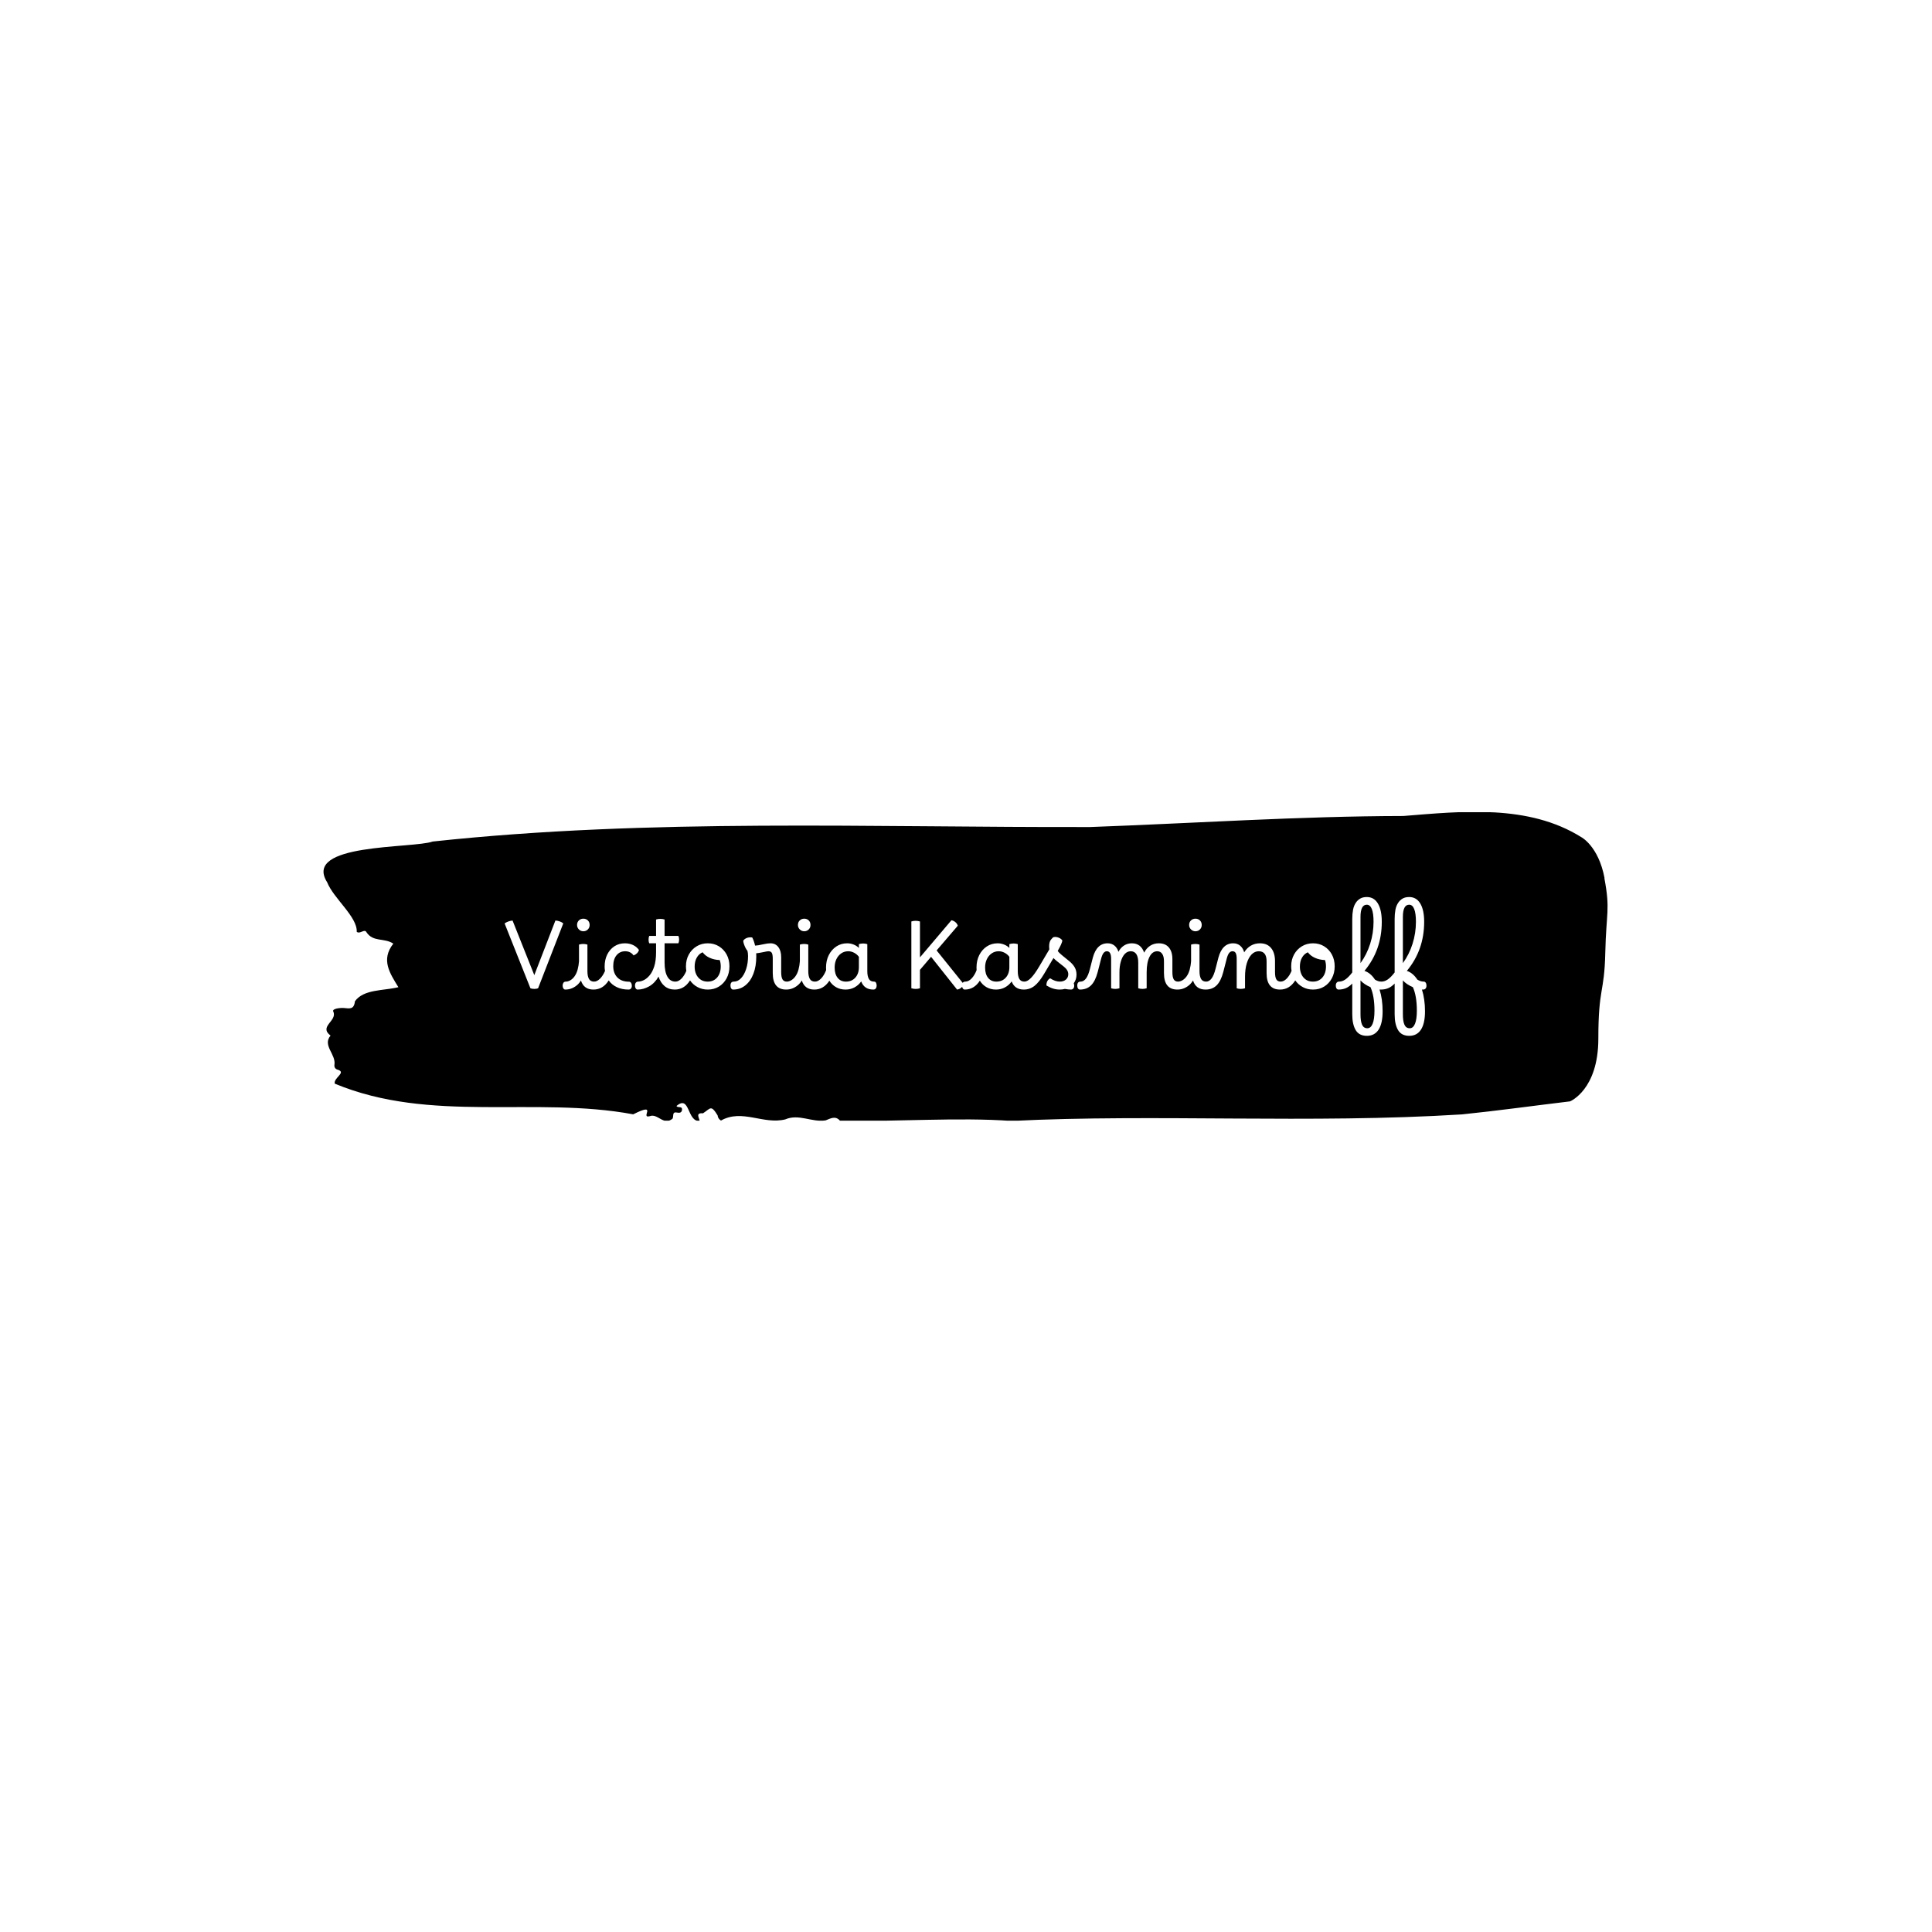 <svg xmlns="http://www.w3.org/2000/svg" version="1.1" xmlns:xlink="http://www.w3.org/1999/xlink" xmlns:svgjs="http://svgjs.dev/svgjs" width="1500" height="1500" viewBox="0 0 1500 1500"><rect width="1500" height="1500" fill="#ffffff"></rect><g transform="matrix(0.667,0,0,0.667,249.394,630.607)"><svg viewBox="0 0 396 95" data-background-color="#f6efd1" preserveAspectRatio="xMidYMid meet" height="359" width="1500" xmlns="http://www.w3.org/2000/svg" xmlns:xlink="http://www.w3.org/1999/xlink"><g id="tight-bounds" transform="matrix(1,0,0,1,0.24,-0.108)"><svg viewBox="0 0 395.52 95.217" height="95.217" width="395.52"><g><svg viewBox="0 0 395.52 95.217" height="95.217" width="395.52"><g><svg viewBox="0 0 395.52 95.217" height="95.217" width="395.52"><g id="textblocktransform"><svg viewBox="0 0 395.52 95.217" height="95.217" width="395.52" id="textblock"><g><svg viewBox="0 0 395.52 95.217" height="95.217" width="395.52"><path d="M394.594 20.422C392.735 10.539 387.435 7.791 387.435 7.791 371.165-2.389 350.86-0.195 332.619 1.268 300.414 1.327 268.339 3.502 236.208 4.668 168.767 4.846 100.749 1.92 33.643 9.135 27.339 11.349-6.54 9.57 1.121 21.687 3.129 26.728 10.456 32.322 10.232 36.947 11.236 37.758 12.631 35.9 13.226 37.066 15.309 40.209 18.711 38.726 21.501 40.585 17.614 45.546 20.403 49.677 23.062 54.006 18.377 55.133 12.371 54.599 9.675 58.335 9.396 61.043 7.89 60.529 6.235 60.411 5.026 60.332 2.59 60.628 2.999 61.478 4.394 64.384-1.594 66.064 2.162 68.911-0.422 71.994 3.948 74.663 3.353 78.003 3.278 78.676 3.687 79.249 4.338 79.407 7.22 80.257 3.018 81.917 3.464 83.716 33.029 96.011 65.104 87.511 95.394 93.165 103.259 89.211 97.346 94.568 100.489 93.738 102.943 92.769 104.728 96.782 107.499 94.509 107.927 93.857 107.276 92.315 108.8 92.611 109.6 92.769 110.307 92.73 110.418 91.821 110.586 90.457 109.117 91.307 108.726 90.595 112.947 86.997 111.906 95.557 115.866 95.201 115.68 94.153 114.528 92.651 116.889 92.848 119.232 91.346 119.306 90.101 121.389 93.481 121.463 94.212 121.835 94.726 122.43 95.082 128.938 91.405 135.409 96.387 142.233 94.726 146.417 92.908 150.433 95.715 154.672 95.023 156.16 94.469 157.666 93.481 159.098 95.141 176.632 95.497 195.319 94.015 211.943 95.201 256.364 92.987 303.836 96.11 350.674 93.185 361.719 92.058 373.192 90.457 383.958 89.172 383.958 89.172 392.679 85.653 392.679 69.84S394.538 56.003 394.817 43.411C395.096 30.82 396.398 30.306 394.538 20.422Z" opacity="1" fill="#000000" data-fill-palette-color="tertiary"></path><g transform="matrix(1,0,0,1,55.768,26.231)"><svg width="283.983" viewBox="1.5 -49.3 498.11 75" height="42.756" data-palette-color="#f6efd1"><path d="M15.45 0L15.45 0 1.5-35.05Q3.4-36.35 5.8-36.6L5.8-36.6 17.55-7.1 28.95-36.6Q30.15-36.55 31.35-36.1 32.55-35.65 33.2-35.05L33.2-35.05 19.6 0Q19.2 0.15 18.73 0.25 18.25 0.35 17.55 0.35L17.55 0.35Q16.85 0.35 16.35 0.25 15.85 0.15 15.45 0ZM34.65-3.6L34.65-3.6Q35.7-3.6 36.9-4.25 38.1-4.9 39.15-6.25L39.15-6.25Q40.4-7.95 40.97-10.15 41.55-12.35 41.7-14.6L41.7-14.6 41.7-23.6Q42.15-23.75 42.75-23.85 43.35-23.95 44-23.95L44-23.95Q45.15-23.95 46.25-23.6L46.25-23.6 46.25-9.2Q46.25-6.55 47.07-5.08 47.9-3.6 49.85-3.6L49.85-3.6Q50.7-3.6 51-2.9 51.3-2.2 51.3-1.4L51.3-1.4Q51.3-0.6 50.87 0.05 50.45 0.7 49.5 0.7L49.5 0.7Q44.3 0.7 42.75-4.2L42.75-4.2Q42.05-3.05 41.25-2.25L41.25-2.25Q39.9-0.9 38.12-0.1 36.35 0.7 34.3 0.7L34.3 0.7Q33.6 0.7 33.22 0.03 32.85-0.65 32.85-1.45L32.85-1.45Q32.85-2.3 33.27-2.95 33.7-3.6 34.65-3.6ZM44.05-30.8L44.05-30.8Q42.65-30.8 41.65-31.8 40.65-32.8 40.65-34.2L40.65-34.2Q40.65-35.7 41.62-36.65 42.6-37.6 44.05-37.6L44.05-37.6Q45.55-37.6 46.5-36.65 47.45-35.7 47.45-34.2L47.45-34.2Q47.45-32.75 46.47-31.78 45.5-30.8 44.05-30.8ZM49.85-3.6L49.85-3.6Q51.45-3.6 53.02-5.15 54.6-6.7 55.75-9.35L55.75-9.35Q55.55-10.5 55.55-11.7L55.55-11.7Q55.55-15.4 56.95-18.23 58.35-21.05 60.82-22.68 63.3-24.3 66.5-24.3L66.5-24.3Q68.9-24.3 70.87-23.38 72.85-22.45 74.1-20.7L74.1-20.7Q73.5-18.65 71.2-17.75L71.2-17.75Q69.55-20 66.65-20L66.65-20Q63.75-20 61.97-17.82 60.2-15.65 60.2-11.95L60.2-11.95Q60.2-8.15 62.42-5.85 64.65-3.55 68.75-3.55L68.75-3.55Q69.4-3.55 69.82-2.93 70.25-2.3 70.25-1.35L70.25-1.35Q70.25-0.4 69.77 0.15 69.3 0.7 68.45 0.7L68.45 0.7Q64.9 0.7 62.15-0.6 59.4-1.9 57.75-4.25L57.75-4.25Q54.65 0.7 49.5 0.7L49.5 0.7Q48.85 0.7 48.45 0.1 48.05-0.5 48.05-1.45L48.05-1.45Q48.05-3.6 49.85-3.6ZM73.74-3.6L73.74-3.6Q74.99-3.6 76.62-4.35 78.24-5.1 79.79-6.9 81.34-8.7 82.34-11.78 83.34-14.85 83.34-19.5L83.34-19.5 83.34-24.3 79.64-24.3Q79.29-25.1 79.29-26.3 79.29-27.5 79.64-28.3L79.64-28.3 83.34-28.3 83.34-37.15Q84.29-37.5 85.64-37.5L85.64-37.5Q86.84-37.5 87.94-37.15L87.94-37.15 87.94-28.3 95.39-28.3Q95.79-27.5 95.79-26.3 95.79-25.1 95.39-24.3L95.39-24.3 87.94-24.3 87.94-13.95Q87.94-8.95 89.47-6.28 90.99-3.6 93.79-3.6L93.79-3.6Q95.24-3.6 95.24-1.4L95.24-1.4Q95.24-0.45 94.77 0.13 94.29 0.7 93.44 0.7L93.44 0.7Q90.19 0.7 87.97-1.15 85.74-3 84.69-6.3L84.69-6.3Q82.59-2.7 79.54-1 76.49 0.7 73.39 0.7L73.39 0.7Q72.74 0.7 72.34 0.08 71.94-0.55 71.94-1.45L71.94-1.45Q71.94-2.4 72.39-3 72.84-3.6 73.74-3.6ZM93.79-3.6L93.79-3.6Q95.44-3.6 97.02-5.18 98.59-6.75 99.69-9.4L99.69-9.4Q99.49-10.6 99.49-11.85L99.49-11.85Q99.49-15.45 101.04-18.25 102.59-21.05 105.27-22.68 107.94-24.3 111.29-24.3L111.29-24.3Q114.64-24.3 117.29-22.68 119.94-21.05 121.47-18.25 122.99-15.45 122.99-11.85L122.99-11.85Q122.99-8.25 121.47-5.4 119.94-2.55 117.32-0.93 114.69 0.7 111.29 0.7L111.29 0.7Q108.24 0.7 105.77-0.63 103.29-1.95 101.69-4.25L101.69-4.25Q98.59 0.7 93.44 0.7L93.44 0.7Q92.79 0.7 92.39 0.1 91.99-0.5 91.99-1.45L91.99-1.45Q91.99-3.6 93.79-3.6ZM111.24-3.6L111.24-3.6Q114.44-3.6 116.37-5.85 118.29-8.1 118.29-11.85L118.29-11.85Q118.29-13.7 117.74-15.25L117.74-15.25Q114.74-15.35 112.32-16.45 109.89-17.55 108.49-19.45L108.49-19.45Q106.49-18.6 105.34-16.57 104.19-14.55 104.19-11.75L104.19-11.75Q104.19-8.1 106.12-5.85 108.04-3.6 111.24-3.6ZM124.99 0.7L124.99 0.7Q124.34 0.7 123.94 0.1 123.54-0.5 123.54-1.45L123.54-1.45Q123.54-3.6 125.34-3.6L125.34-3.6Q127.54-3.6 129.26-5.43 130.99-7.25 132.01-10.4 133.04-13.55 133.04-17.4L133.04-17.4Q133.04-18.3 132.94-19.05 132.84-19.8 132.69-20.3L132.69-20.3Q132.24-20.75 131.71-21.75 131.19-22.75 130.81-23.88 130.44-25 130.44-25.7L130.44-25.7Q131.04-26.65 132.36-27.18 133.69-27.7 135.29-27.45L135.29-27.45Q136.24-25.7 136.84-23.05L136.84-23.05Q138.34-23.1 140.89-23.7L140.89-23.7Q142.49-24.05 143.46-24.18 144.44-24.3 145.14-24.3L145.14-24.3Q147.84-24.3 149.39-22.28 150.94-20.25 150.94-16.8L150.94-16.8 150.94-8.75Q150.94-6 151.66-4.8 152.39-3.6 153.99-3.6L153.99-3.6Q154.69-3.6 155.06-3 155.44-2.4 155.44-1.4L155.44-1.4Q155.44-0.6 155.01 0.05 154.59 0.7 153.64 0.7L153.64 0.7Q146.39 0.7 146.39-8.2L146.39-8.2 146.39-15.95Q146.39-18.2 145.89-19.1 145.39-20 144.09-20L144.09-20Q143.64-20 143.09-19.9 142.54-19.8 141.14-19.5L141.14-19.5Q138.69-19 137.44-18.9L137.44-18.9Q137.49-18.1 137.49-17.3L137.49-17.3Q137.49-11.9 135.94-7.85 134.39-3.8 131.56-1.55 128.74 0.7 124.99 0.7ZM153.99-3.6L153.99-3.6Q155.04-3.6 156.24-4.25 157.44-4.9 158.49-6.25L158.49-6.25Q159.74-7.95 160.31-10.15 160.89-12.35 161.04-14.6L161.04-14.6 161.04-23.6Q161.49-23.75 162.09-23.85 162.69-23.95 163.34-23.95L163.34-23.95Q164.49-23.95 165.59-23.6L165.59-23.6 165.59-9.2Q165.59-6.55 166.41-5.08 167.24-3.6 169.19-3.6L169.19-3.6Q170.04-3.6 170.34-2.9 170.64-2.2 170.64-1.4L170.64-1.4Q170.64-0.6 170.21 0.05 169.79 0.7 168.84 0.7L168.84 0.7Q163.64 0.7 162.09-4.2L162.09-4.2Q161.39-3.05 160.59-2.25L160.59-2.25Q159.24-0.9 157.46-0.1 155.69 0.7 153.64 0.7L153.64 0.7Q152.94 0.7 152.56 0.03 152.19-0.65 152.19-1.45L152.19-1.45Q152.19-2.3 152.61-2.95 153.04-3.6 153.99-3.6ZM163.39-30.8L163.39-30.8Q161.99-30.8 160.99-31.8 159.99-32.8 159.99-34.2L159.99-34.2Q159.99-35.7 160.96-36.65 161.94-37.6 163.39-37.6L163.39-37.6Q164.89-37.6 165.84-36.65 166.79-35.7 166.79-34.2L166.79-34.2Q166.79-32.75 165.81-31.78 164.84-30.8 163.39-30.8ZM169.18-3.6L169.18-3.6Q170.88-3.6 172.51-5.28 174.13-6.95 175.23-9.8L175.23-9.8Q175.18-10.5 175.18-11.2L175.18-11.2Q175.18-15 176.68-17.95 178.18-20.9 180.76-22.6 183.33-24.3 186.63-24.3L186.63-24.3Q188.38-24.3 190.08-23.63 191.78-22.95 192.93-21.8L192.93-21.8 192.93-23.85Q193.38-24 193.98-24.1 194.58-24.2 195.23-24.2L195.23-24.2Q196.43-24.2 197.48-23.85L197.48-23.85 197.48-9.2Q197.48-6.55 198.31-5.08 199.13-3.6 201.08-3.6L201.08-3.6Q201.93-3.6 202.23-2.9 202.53-2.2 202.53-1.4L202.53-1.4Q202.53-0.6 202.11 0.05 201.68 0.7 200.73 0.7L200.73 0.7Q195.83 0.7 194.18-3.7L194.18-3.7Q192.73-1.65 190.56-0.48 188.38 0.7 185.73 0.7L185.73 0.7Q182.83 0.7 180.61-0.58 178.38-1.85 176.98-4.1L176.98-4.1Q173.88 0.7 168.83 0.7L168.83 0.7Q168.18 0.7 167.78 0.1 167.38-0.5 167.38-1.45L167.38-1.45Q167.38-3.6 169.18-3.6ZM179.83-11.2L179.83-11.2Q179.83-7.65 181.46-5.63 183.08-3.6 185.93-3.6L185.93-3.6Q189.08-3.6 191.01-5.75 192.93-7.9 192.93-11.4L192.93-11.4 192.93-17Q191.93-18.35 190.38-19.18 188.83-20 187.18-20L187.18-20Q185.03-20 183.38-18.85 181.73-17.7 180.78-15.73 179.83-13.75 179.83-11.2ZM223.58 0.35L223.58 0.35Q222.48 0.35 221.28 0L221.28 0 221.28-36.1Q222.33-36.45 223.58-36.45L223.58-36.45Q224.73-36.45 225.93-36.1L225.93-36.1 225.93-16.7 242.93-36.75Q244.08-36.55 245.05-35.75 246.03-34.95 246.38-33.8L246.38-33.8 234.93-20.45 249.53-2.3Q249.33-1.25 248.28-0.35 247.23 0.55 245.98 0.7L245.98 0.7 231.93-17 225.93-9.95 225.93 0Q224.88 0.35 223.58 0.35ZM250.48-3.6L250.48-3.6Q252.18-3.6 253.8-5.28 255.43-6.95 256.53-9.8L256.53-9.8Q256.48-10.5 256.48-11.2L256.48-11.2Q256.48-15 257.98-17.95 259.48-20.9 262.05-22.6 264.63-24.3 267.93-24.3L267.93-24.3Q269.68-24.3 271.38-23.63 273.08-22.95 274.23-21.8L274.23-21.8 274.23-23.85Q274.68-24 275.28-24.1 275.88-24.2 276.53-24.2L276.53-24.2Q277.73-24.2 278.78-23.85L278.78-23.85 278.78-9.2Q278.78-6.55 279.6-5.08 280.43-3.6 282.38-3.6L282.38-3.6Q283.23-3.6 283.53-2.9 283.83-2.2 283.83-1.4L283.83-1.4Q283.83-0.6 283.4 0.05 282.98 0.7 282.03 0.7L282.03 0.7Q277.13 0.7 275.48-3.7L275.48-3.7Q274.03-1.65 271.85-0.48 269.68 0.7 267.03 0.7L267.03 0.7Q264.13 0.7 261.9-0.58 259.68-1.85 258.28-4.1L258.28-4.1Q255.18 0.7 250.13 0.7L250.13 0.7Q249.48 0.7 249.08 0.1 248.68-0.5 248.68-1.45L248.68-1.45Q248.68-3.6 250.48-3.6ZM261.13-11.2L261.13-11.2Q261.13-7.65 262.75-5.63 264.38-3.6 267.23-3.6L267.23-3.6Q270.38-3.6 272.3-5.75 274.23-7.9 274.23-11.4L274.23-11.4 274.23-17Q273.23-18.35 271.68-19.18 270.13-20 268.48-20L268.48-20Q266.33-20 264.68-18.85 263.03-17.7 262.08-15.73 261.13-13.75 261.13-11.2ZM282.02 0.7L282.02 0.7Q281.37 0.7 280.97 0.1 280.57-0.5 280.57-1.45L280.57-1.45Q280.57-3.6 282.37-3.6L282.37-3.6Q283.97-3.6 285.92-5.58 287.87-7.55 290.47-11.95L290.47-11.95 295.82-21Q295.72-21.7 295.72-22.5L295.72-22.5Q295.72-25 296.65-26.2 297.57-27.4 298.17-27.65L298.17-27.65Q299.02-27.85 300-27.63 300.97-27.4 301.77-26.9 302.57-26.4 302.87-25.7L302.87-25.7Q302.67-24.8 302.12-23.55 301.57-22.3 300.37-20.2L300.37-20.2Q300.72-19.65 301.27-19.1 301.82-18.55 302.62-17.9L302.62-17.9 306.42-14.8Q308.47-13.15 309.5-11.38 310.52-9.6 310.52-7.4L310.52-7.4Q310.52-4.75 309.02-2.7L309.02-2.7Q309.27-2.15 309.27-1.4L309.27-1.4Q309.27-0.45 308.8 0.13 308.32 0.7 307.47 0.7L307.47 0.7Q306.67 0.7 305.92 0.6 305.17 0.5 304.27 0.35L304.27 0.35Q302.92 0.7 301.42 0.7L301.42 0.7Q299.67 0.7 297.92 0.18 296.17-0.35 294.27-1.5L294.27-1.5Q294.17-4.15 296.27-5.4L296.27-5.4Q299.02-3.6 301.47-3.6L301.47-3.6Q303.57-3.6 304.82-4.73 306.07-5.85 306.07-7.6L306.07-7.6Q306.07-9.8 303.67-11.7L303.67-11.7 299.87-14.7Q298.87-15.5 298.07-16.35L298.07-16.35 293.07-7.9Q290.32-3.25 287.8-1.28 285.27 0.7 282.02 0.7ZM312.37 0.7L312.37 0.7Q311.72 0.7 311.32 0.1 310.92-0.5 310.92-1.45L310.92-1.45Q310.92-3.6 312.72-3.6L312.72-3.6Q314.32-3.6 315.6-5.23 316.87-6.85 317.82-10.65L317.82-10.65 319.32-16.5Q321.42-24.3 327.32-24.3L327.32-24.3Q329.47-24.3 331-23.08 332.52-21.85 333.17-19.7L333.17-19.7Q334.32-21.9 336.2-23.1 338.07-24.3 340.42-24.3L340.42-24.3Q345.32-24.3 347.07-19.25L347.07-19.25Q348.27-21.65 350.32-22.98 352.37-24.3 354.97-24.3L354.97-24.3Q358.52-24.3 360.42-22.05 362.32-19.8 362.32-15.7L362.32-15.7 362.32-8.75Q362.32-6 363.05-4.8 363.77-3.6 365.37-3.6L365.37-3.6Q366.07-3.6 366.45-3 366.82-2.4 366.82-1.4L366.82-1.4Q366.82-0.6 366.4 0.05 365.97 0.7 365.02 0.7L365.02 0.7Q357.77 0.7 357.77-8.2L357.77-8.2 357.77-14.6Q357.77-17.2 356.82-18.6 355.87-20 354.12-20L354.12-20Q351.47-20 349.95-16.98 348.42-13.95 348.42-8.6L348.42-8.6 348.42 0Q347.92 0.15 347.32 0.25 346.72 0.35 346.17 0.35L346.17 0.35Q344.97 0.35 343.87 0L343.87 0 343.87-13.9Q343.87-16.85 342.85-18.43 341.82-20 339.82-20L339.82-20Q337.97-20 336.62-18.57 335.27-17.15 334.5-14.58 333.72-12 333.72-8.6L333.72-8.6 333.72 0Q333.22 0.15 332.62 0.25 332.02 0.35 331.47 0.35L331.47 0.35Q330.22 0.35 329.22 0L329.22 0 329.22-15.95Q329.22-20 326.92-20L326.92-20Q325.87-20 325.12-19.05 324.37-18.1 323.82-16L323.82-16 321.97-8.8Q320.67-3.85 318.37-1.58 316.07 0.7 312.37 0.7ZM365.37-3.6L365.37-3.6Q366.42-3.6 367.62-4.25 368.82-4.9 369.87-6.25L369.87-6.25Q371.12-7.95 371.69-10.15 372.27-12.35 372.42-14.6L372.42-14.6 372.42-23.6Q372.87-23.75 373.47-23.85 374.07-23.95 374.72-23.95L374.72-23.95Q375.87-23.95 376.97-23.6L376.97-23.6 376.97-9.2Q376.97-6.55 377.79-5.08 378.62-3.6 380.57-3.6L380.57-3.6Q381.42-3.6 381.72-2.9 382.02-2.2 382.02-1.4L382.02-1.4Q382.02-0.6 381.59 0.05 381.17 0.7 380.22 0.7L380.22 0.7Q375.02 0.7 373.47-4.2L373.47-4.2Q372.77-3.05 371.97-2.25L371.97-2.25Q370.62-0.9 368.84-0.1 367.07 0.7 365.02 0.7L365.02 0.7Q364.32 0.7 363.94 0.03 363.57-0.65 363.57-1.45L363.57-1.45Q363.57-2.3 363.99-2.95 364.42-3.6 365.37-3.6ZM374.77-30.8L374.77-30.8Q373.37-30.8 372.37-31.8 371.37-32.8 371.37-34.2L371.37-34.2Q371.37-35.7 372.34-36.65 373.32-37.6 374.77-37.6L374.77-37.6Q376.27-37.6 377.22-36.65 378.17-35.7 378.17-34.2L378.17-34.2Q378.17-32.75 377.19-31.78 376.22-30.8 374.77-30.8ZM380.22 0.7L380.22 0.7Q379.57 0.7 379.17 0.1 378.77-0.5 378.77-1.45L378.77-1.45Q378.77-3.6 380.57-3.6L380.57-3.6Q382.17-3.6 383.44-5.23 384.72-6.85 385.67-10.65L385.67-10.65 387.17-16.5Q389.27-24.3 395.17-24.3L395.17-24.3Q397.42-24.3 398.97-22.98 400.52-21.65 401.12-19.4L401.12-19.4Q402.52-21.75 404.72-23.03 406.92-24.3 409.62-24.3L409.62-24.3Q413.52-24.3 415.64-21.75 417.77-19.2 417.77-14.6L417.77-14.6 417.77-8.75Q417.77-6 418.49-4.8 419.22-3.6 420.82-3.6L420.82-3.6Q421.52-3.6 421.89-3 422.27-2.4 422.27-1.4L422.27-1.4Q422.27-0.6 421.84 0.05 421.42 0.7 420.47 0.7L420.47 0.7Q413.22 0.7 413.22-8.2L413.22-8.2 413.22-14.6Q413.22-20 408.97-20L408.97-20Q406.77-20 405.09-18.25 403.42-16.5 402.49-13.4 401.57-10.3 401.57-6.2L401.57-6.2 401.57 0Q401.07 0.15 400.47 0.25 399.87 0.35 399.32 0.35L399.32 0.35Q398.12 0.35 397.07 0L397.07 0 397.07-15.95Q397.07-17.9 396.57-18.95 396.07-20 394.77-20L394.77-20Q393.72-20 392.97-19.05 392.22-18.1 391.67-16L391.67-16 389.82-8.8Q388.52-3.85 386.22-1.58 383.92 0.7 380.22 0.7ZM420.81-3.6L420.81-3.6Q422.46-3.6 424.04-5.18 425.61-6.75 426.71-9.4L426.71-9.4Q426.51-10.6 426.51-11.85L426.51-11.85Q426.51-15.45 428.06-18.25 429.61-21.05 432.29-22.68 434.96-24.3 438.31-24.3L438.31-24.3Q441.66-24.3 444.31-22.68 446.96-21.05 448.49-18.25 450.01-15.45 450.01-11.85L450.01-11.85Q450.01-8.25 448.49-5.4 446.96-2.55 444.34-0.93 441.71 0.7 438.31 0.7L438.31 0.7Q435.26 0.7 432.79-0.63 430.31-1.95 428.71-4.25L428.71-4.25Q425.61 0.7 420.46 0.7L420.46 0.7Q419.81 0.7 419.41 0.1 419.01-0.5 419.01-1.45L419.01-1.45Q419.01-3.6 420.81-3.6ZM438.26-3.6L438.26-3.6Q441.46-3.6 443.39-5.85 445.31-8.1 445.31-11.85L445.31-11.85Q445.31-13.7 444.76-15.25L444.76-15.25Q441.76-15.35 439.34-16.45 436.91-17.55 435.51-19.45L435.51-19.45Q433.51-18.6 432.36-16.57 431.21-14.55 431.21-11.75L431.21-11.75Q431.21-8.1 433.14-5.85 435.06-3.6 438.26-3.6ZM467.41 25.7L467.41 25.7Q463.21 25.7 461.36 22.6 459.51 19.5 459.51 14.05L459.51 14.05 459.51-2.55Q457.81-0.8 456.04-0.05 454.26 0.7 452.06 0.7L452.06 0.7Q451.41 0.7 451.01 0.1 450.61-0.5 450.61-1.45L450.61-1.45Q450.61-2.45 451.09-3.03 451.56-3.6 452.36-3.6L452.36-3.6Q454.11-3.6 455.81-4.78 457.51-5.95 459.51-8.55L459.51-8.55 459.51-37.5Q459.51-40.2 459.94-42.43 460.36-44.65 461.46-46.25L461.46-46.25Q462.36-47.6 463.79-48.45 465.21-49.3 467.36-49.3L467.36-49.3Q471.26-49.3 473.36-45.8 475.46-42.3 475.46-35.9L475.46-35.9Q475.46-20.65 466.11-9.4L466.11-9.4Q469.41-8.3 471.76-4.7L471.76-4.7Q473.46-3.6 475.26-3.6L475.26-3.6Q475.91-3.6 476.31-3 476.71-2.4 476.71-1.4L476.71-1.4Q476.71-0.45 476.24 0.13 475.76 0.7 474.91 0.7L474.91 0.7Q474.56 0.7 474.26 0.7L474.26 0.7Q475.06 3.2 475.49 6.18 475.91 9.15 475.91 12.45L475.91 12.45Q475.91 19 473.74 22.35 471.56 25.7 467.41 25.7ZM463.96-38.55L463.96-38.55 463.96-13.6Q467.36-18.25 469.19-24.03 471.01-29.8 471.01-35.95L471.01-35.95Q471.01-40.45 470.09-42.8 469.16-45.15 467.36-45.15L467.36-45.15Q463.96-45.15 463.96-38.55ZM463.96-4.25L463.96 14.05Q463.96 17.8 464.81 19.7 465.66 21.6 467.66 21.6L467.66 21.6Q469.51 21.6 470.51 19.18 471.51 16.75 471.51 12.1L471.51 12.1Q471.51 4.2 469.36-0.6L469.36-0.6Q467.71-1.3 466.29-2.25 464.86-3.2 463.96-4.25L463.96-4.25ZM490.31 25.7L490.31 25.7Q486.11 25.7 484.26 22.6 482.41 19.5 482.41 14.05L482.41 14.05 482.41-2.55Q480.71-0.8 478.93-0.05 477.16 0.7 474.96 0.7L474.96 0.7Q474.31 0.7 473.91 0.1 473.51-0.5 473.51-1.45L473.51-1.45Q473.51-2.45 473.98-3.03 474.46-3.6 475.26-3.6L475.26-3.6Q477.01-3.6 478.71-4.78 480.41-5.95 482.41-8.55L482.41-8.55 482.41-37.5Q482.41-40.2 482.83-42.43 483.26-44.65 484.36-46.25L484.36-46.25Q485.26-47.6 486.68-48.45 488.11-49.3 490.26-49.3L490.26-49.3Q494.16-49.3 496.26-45.8 498.36-42.3 498.36-35.9L498.36-35.9Q498.36-20.65 489.01-9.4L489.01-9.4Q492.31-8.3 494.66-4.7L494.66-4.7Q496.36-3.6 498.16-3.6L498.16-3.6Q498.81-3.6 499.21-3 499.61-2.4 499.61-1.4L499.61-1.4Q499.61-0.45 499.13 0.13 498.66 0.7 497.81 0.7L497.81 0.7Q497.46 0.7 497.16 0.7L497.16 0.7Q497.96 3.2 498.38 6.18 498.81 9.15 498.81 12.45L498.81 12.45Q498.81 19 496.63 22.35 494.46 25.7 490.31 25.7ZM486.86-38.55L486.86-38.55 486.86-13.6Q490.26-18.25 492.08-24.03 493.91-29.8 493.91-35.95L493.91-35.95Q493.91-40.45 492.98-42.8 492.06-45.15 490.26-45.15L490.26-45.15Q486.86-45.15 486.86-38.55ZM486.86-4.25L486.86 14.05Q486.86 17.8 487.71 19.7 488.56 21.6 490.56 21.6L490.56 21.6Q492.41 21.6 493.41 19.18 494.41 16.75 494.41 12.1L494.41 12.1Q494.41 4.2 492.26-0.6L492.26-0.6Q490.61-1.3 489.18-2.25 487.76-3.2 486.86-4.25L486.86-4.25Z" opacity="1" transform="matrix(1,0,0,1,0,0)" fill="#ffffff" class="wordmark-text-0" data-fill-palette-color="quaternary" id="text-0"></path></svg></g></svg></g></svg></g></svg></g><g></g></svg></g><defs></defs></svg><rect width="395.52" height="95.217" fill="none" stroke="none" visibility="hidden"></rect></g></svg></g></svg>
